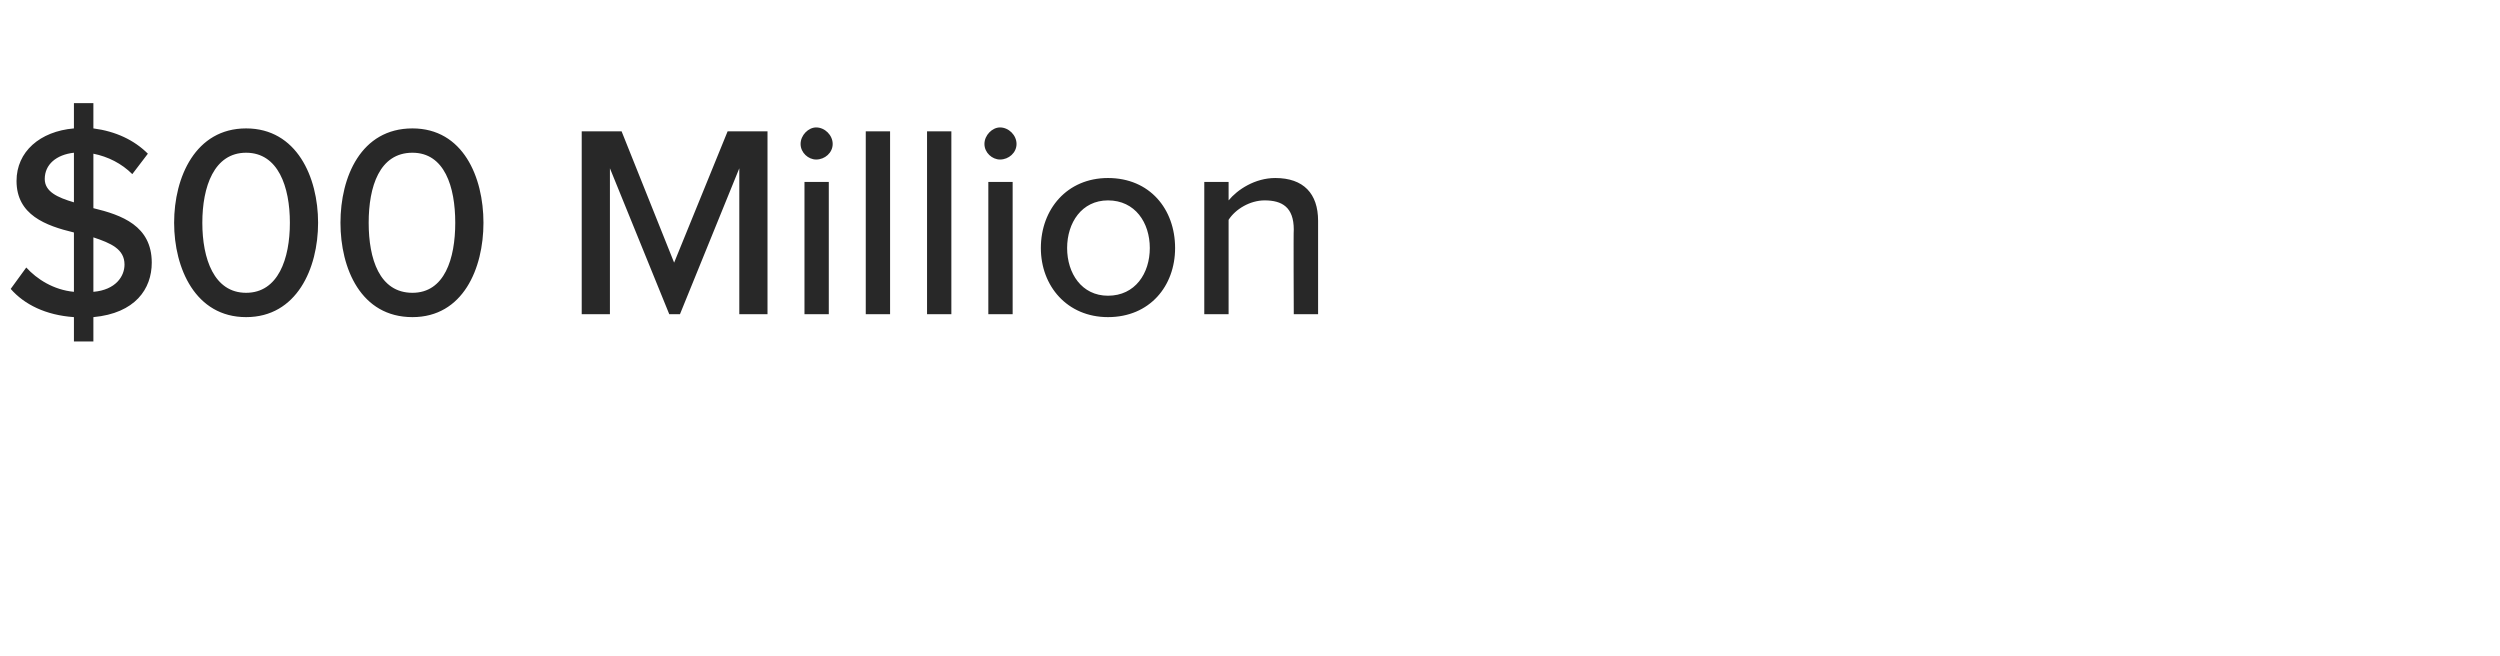 <?xml version="1.0" standalone="no"?><!DOCTYPE svg PUBLIC "-//W3C//DTD SVG 1.1//EN" "http://www.w3.org/Graphics/SVG/1.1/DTD/svg11.dtd"><svg xmlns="http://www.w3.org/2000/svg" version="1.1" width="257px" height="67.4px" viewBox="0 -10 257 67.4" style="top:-10px"><desc>00 Million</desc><defs/><g id="Polygon65006"><path d="m9.6 22.6v2.5h-2v-2.5c-2.9-.2-5.1-1.3-6.5-2.9l1.6-2.2c1.1 1.2 2.8 2.3 4.9 2.5v-6.1c-2.9-.7-5.9-1.8-5.9-5.3c0-3 2.4-5.1 5.9-5.4V.6h2v2.6c2.3.3 4.2 1.2 5.6 2.6l-1.6 2.1c-1.1-1.1-2.5-1.8-4-2.1v5.6c2.9.7 6 1.8 6 5.6c0 2.7-1.7 5.2-6 5.6zm-2-11.8V5.7c-1.8.2-3 1.2-3 2.7c0 1.3 1.3 1.9 3 2.4zm5.2 6.4c0-1.6-1.4-2.2-3.2-2.8v5.6c2.3-.2 3.2-1.6 3.2-2.8zm12.5-14c5.2 0 7.4 5 7.4 9.7c0 4.7-2.2 9.7-7.4 9.7c-5.2 0-7.4-5-7.4-9.7c0-4.7 2.2-9.7 7.4-9.7zm0 2.5c-3.3 0-4.5 3.5-4.5 7.2c0 3.7 1.2 7.2 4.5 7.2c3.3 0 4.5-3.5 4.5-7.2c0-3.7-1.2-7.2-4.5-7.2zm17.1-2.5c5.2 0 7.3 5 7.3 9.7c0 4.7-2.1 9.7-7.3 9.7c-5.3 0-7.4-5-7.4-9.7c0-4.7 2.1-9.7 7.4-9.7zm0 2.5c-3.4 0-4.5 3.5-4.5 7.2c0 3.7 1.1 7.2 4.5 7.2c3.3 0 4.4-3.5 4.4-7.2c0-3.7-1.1-7.2-4.4-7.2zM76 7.3l-6.1 15h-1.1l-6.1-15v15h-2.9V3.5h4.1L69.3 17l5.5-13.5h4.1v18.8H76v-15zm6.3-2.5c0-.9.8-1.7 1.6-1.7c.9 0 1.7.8 1.7 1.7c0 .9-.8 1.6-1.7 1.6c-.8 0-1.6-.7-1.6-1.6zm.4 3.9h2.5v13.6h-2.5V8.7zM89 3.5h2.5v18.8H89V3.5zm6.3 0h2.5v18.8h-2.5V3.5zm5.9 1.3c0-.9.8-1.7 1.6-1.7c.9 0 1.7.8 1.7 1.7c0 .9-.8 1.6-1.7 1.6c-.8 0-1.6-.7-1.6-1.6zm.4 3.9h2.5v13.6h-2.5V8.7zm5.4 6.8c0-4 2.7-7.2 6.9-7.2c4.3 0 6.9 3.2 6.9 7.2c0 3.9-2.6 7.1-6.9 7.1c-4.2 0-6.9-3.2-6.9-7.1zm11.2 0c0-2.6-1.5-4.9-4.3-4.9c-2.7 0-4.2 2.3-4.2 4.9c0 2.6 1.5 4.9 4.2 4.9c2.8 0 4.3-2.3 4.3-4.9zm14.8-1.9c0-2.3-1.2-3-3-3c-1.5 0-3 .9-3.7 2v9.7h-2.5V8.7h2.5v1.9c.9-1.1 2.7-2.3 4.8-2.3c2.9 0 4.4 1.6 4.4 4.4v9.6H133s-.04-8.72 0-8.7z" stroke="none" fill="#282828"/></g></svg>